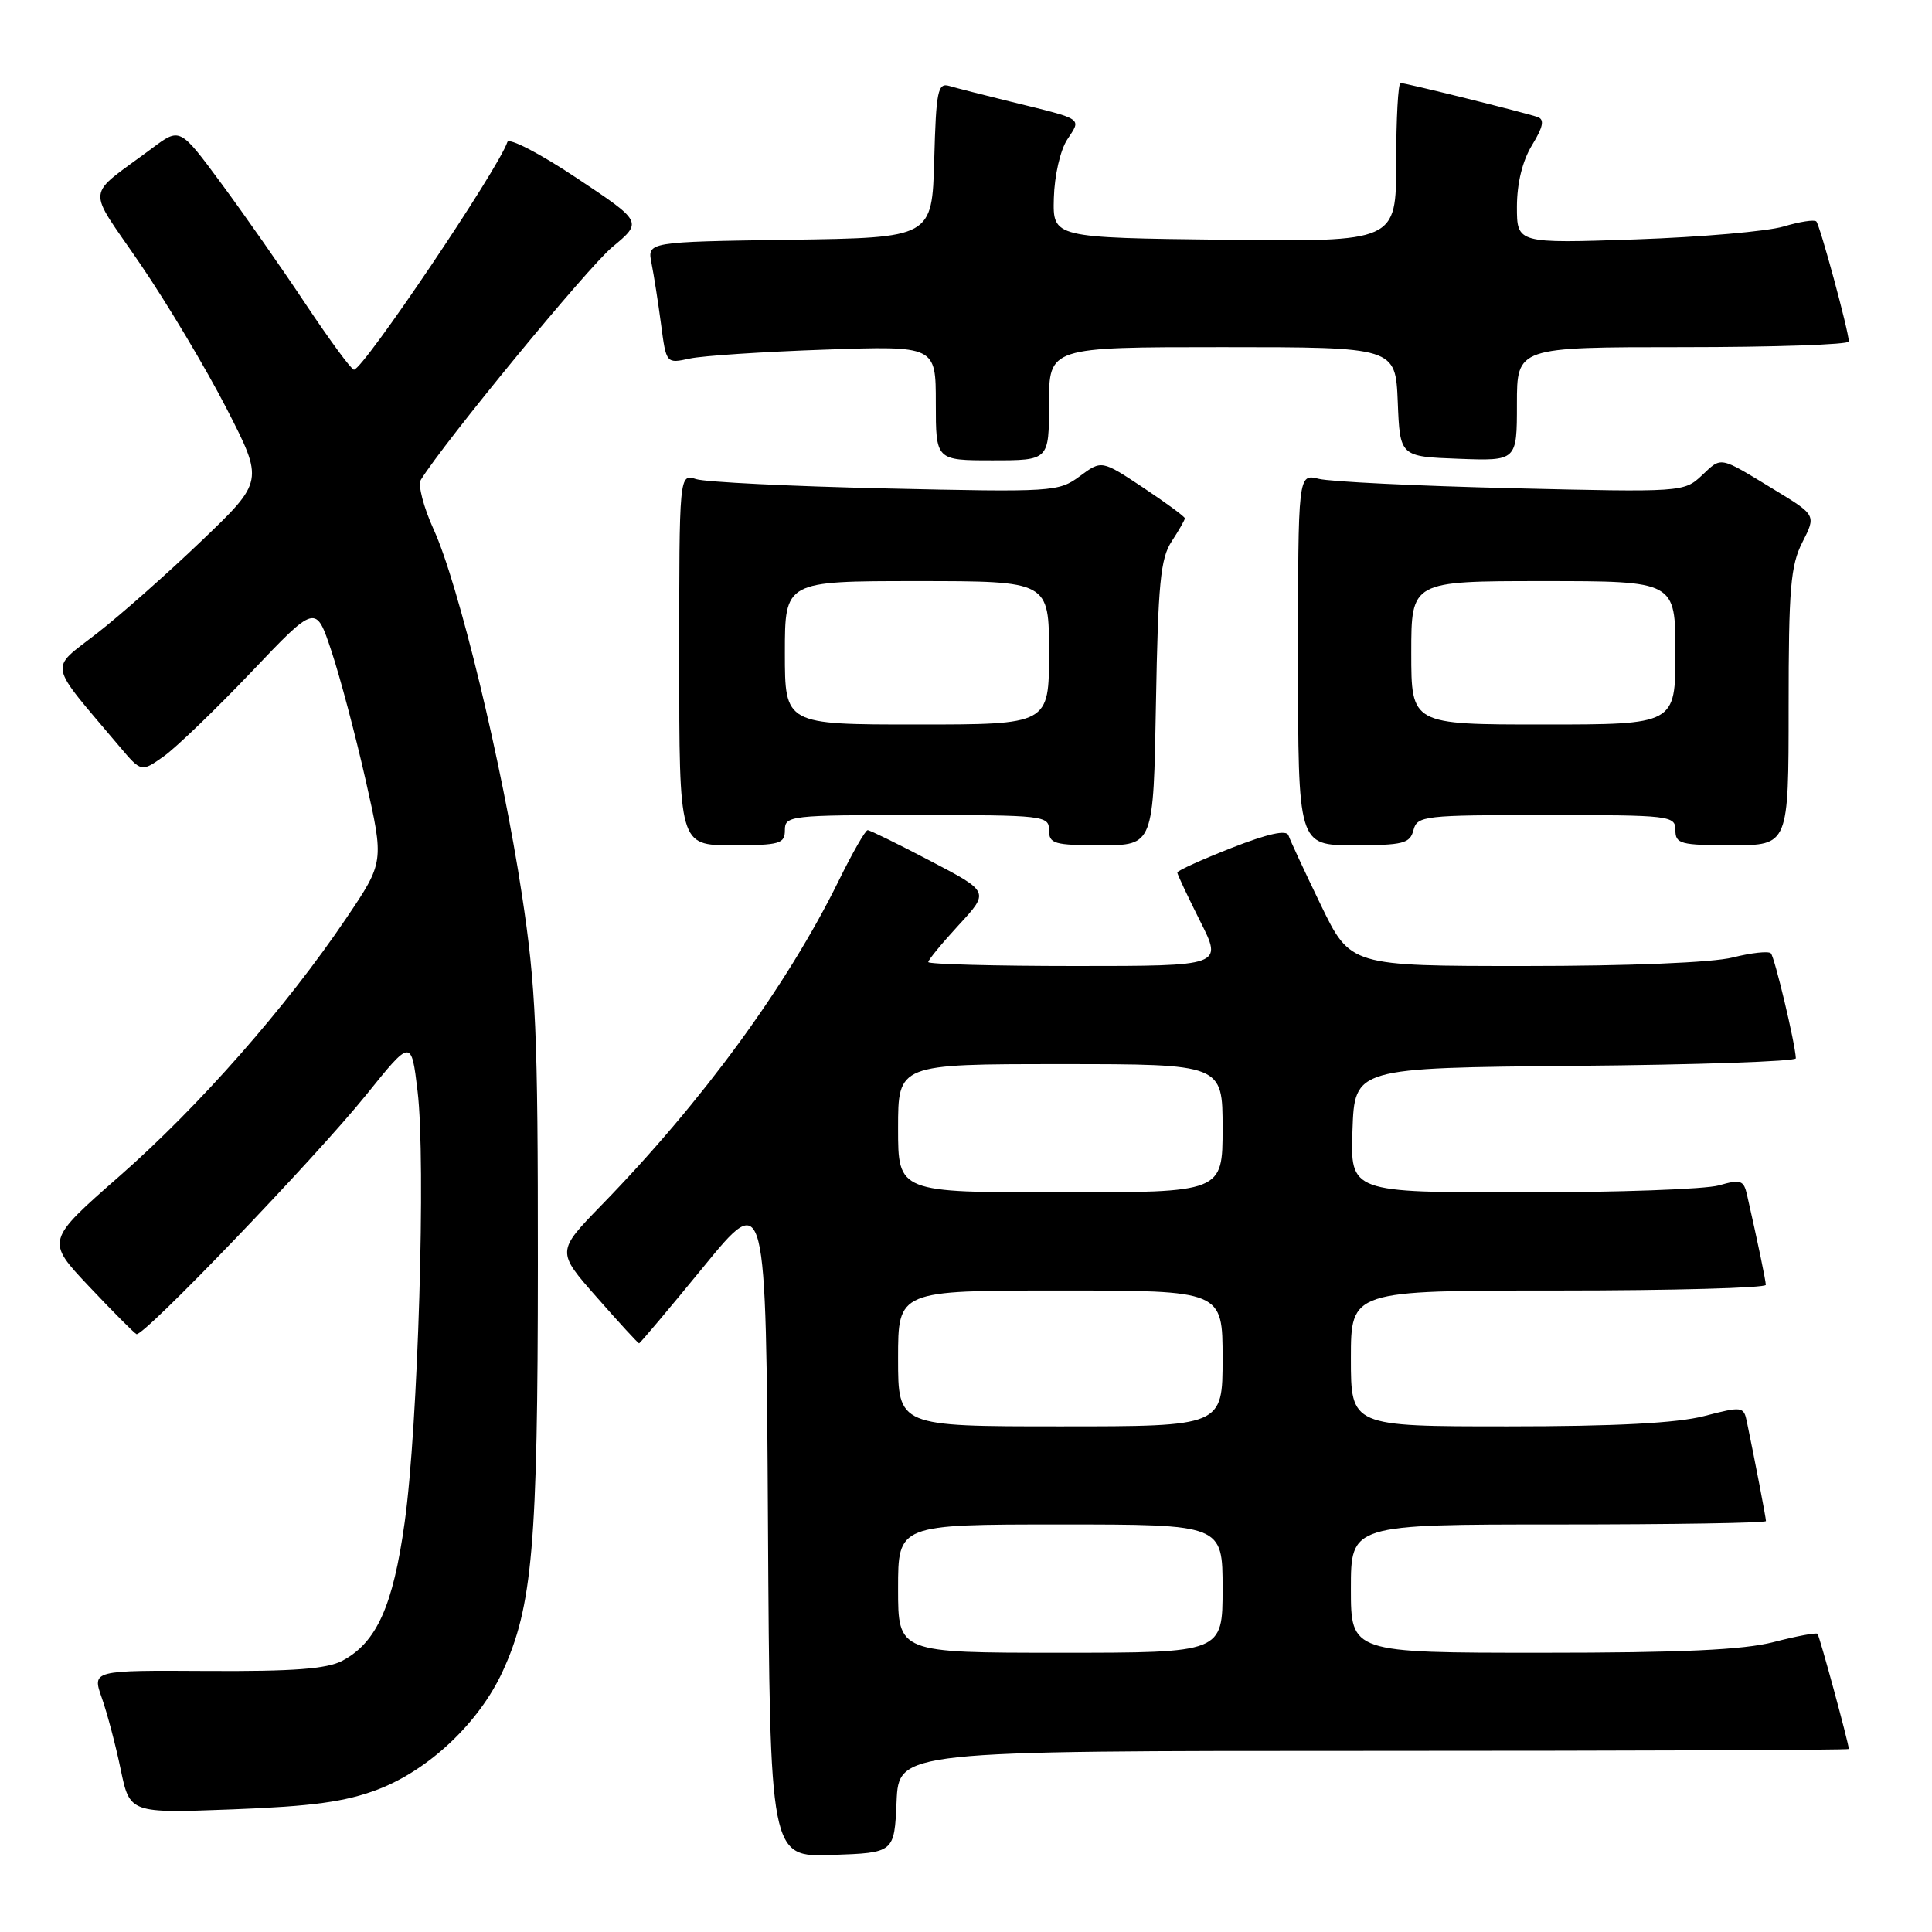 <?xml version="1.0" encoding="UTF-8" standalone="no"?>
<!DOCTYPE svg PUBLIC "-//W3C//DTD SVG 1.1//EN" "http://www.w3.org/Graphics/SVG/1.1/DTD/svg11.dtd" >
<svg xmlns="http://www.w3.org/2000/svg" xmlns:xlink="http://www.w3.org/1999/xlink" version="1.1" viewBox="0 0 256 256">
 <g >
 <path fill="currentColor"
d=" M 118.80 238.75 C 119.09 232.00 119.09 232.00 182.05 232.00 C 216.67 232.00 244.99 231.89 244.98 231.75 C 244.92 230.82 241.09 216.75 240.83 216.49 C 240.64 216.31 238.04 216.80 235.03 217.58 C 231.01 218.62 222.87 219.00 204.28 219.00 C 179.00 219.00 179.00 219.00 179.00 210.50 C 179.00 202.00 179.00 202.00 206.50 202.00 C 221.62 202.00 234.00 201.80 234.00 201.55 C 234.00 201.14 232.55 193.59 231.47 188.39 C 231.05 186.36 230.85 186.33 225.80 187.64 C 222.20 188.57 214.05 189.00 199.78 189.00 C 179.00 189.00 179.00 189.00 179.00 180.00 C 179.00 171.00 179.00 171.00 206.50 171.00 C 221.62 171.00 233.99 170.66 233.98 170.25 C 233.95 169.59 232.96 164.80 231.49 158.32 C 231.05 156.38 230.65 156.24 227.76 157.07 C 225.97 157.58 214.25 158.00 201.72 158.00 C 178.92 158.00 178.92 158.00 179.21 149.75 C 179.50 141.50 179.50 141.50 208.75 141.23 C 224.84 141.09 237.98 140.64 237.96 140.23 C 237.87 138.23 235.15 126.82 234.65 126.32 C 234.34 126.00 232.06 126.25 229.60 126.87 C 226.91 127.55 215.85 128.00 202.02 128.00 C 178.93 128.00 178.93 128.00 175.02 119.92 C 172.87 115.48 170.94 111.32 170.73 110.69 C 170.47 109.92 168.00 110.47 163.17 112.36 C 159.23 113.91 156.00 115.37 156.00 115.62 C 156.00 115.86 157.36 118.74 159.01 122.03 C 162.03 128.00 162.03 128.00 142.51 128.00 C 131.78 128.00 123.00 127.76 123.00 127.48 C 123.00 127.19 124.82 124.98 127.05 122.56 C 131.10 118.17 131.10 118.17 123.30 114.09 C 119.01 111.84 115.26 110.00 114.97 110.00 C 114.67 110.00 112.93 113.04 111.11 116.75 C 104.27 130.63 93.10 145.92 79.73 159.66 C 73.73 165.83 73.73 165.83 79.09 171.91 C 82.03 175.26 84.55 178.00 84.68 178.00 C 84.81 178.00 88.65 173.44 93.21 167.87 C 101.50 157.73 101.50 157.73 101.76 201.91 C 102.02 246.08 102.02 246.08 110.26 245.79 C 118.50 245.50 118.50 245.50 118.80 238.75 Z  M 50.05 237.12 C 56.84 234.53 63.46 228.28 66.59 221.50 C 70.56 212.89 71.26 204.84 71.27 167.50 C 71.28 136.84 71.02 130.76 69.15 118.50 C 66.54 101.28 60.75 77.33 57.46 70.15 C 56.12 67.20 55.35 64.25 55.76 63.59 C 58.78 58.67 77.89 35.42 81.13 32.74 C 85.15 29.40 85.15 29.40 76.37 23.56 C 71.53 20.33 67.43 18.21 67.23 18.82 C 66.03 22.41 48.13 48.98 46.90 48.99 C 46.57 49.00 43.70 45.09 40.52 40.32 C 37.34 35.54 32.29 28.31 29.29 24.26 C 23.84 16.89 23.84 16.89 20.17 19.63 C 11.18 26.34 11.38 24.40 18.62 35.03 C 22.15 40.20 27.27 48.78 30.00 54.09 C 34.96 63.76 34.96 63.76 26.73 71.64 C 22.20 75.98 15.94 81.52 12.81 83.95 C 6.48 88.88 6.20 87.50 15.84 98.92 C 18.72 102.33 18.72 102.33 21.71 100.21 C 23.35 99.04 28.56 94.02 33.28 89.07 C 41.85 80.05 41.85 80.05 43.92 86.28 C 45.06 89.70 47.10 97.39 48.45 103.37 C 50.90 114.23 50.90 114.23 45.91 121.63 C 37.94 133.45 26.39 146.58 15.85 155.83 C 6.08 164.40 6.08 164.40 11.79 170.45 C 14.93 173.78 17.76 176.62 18.08 176.78 C 18.97 177.20 41.74 153.48 48.52 145.08 C 54.50 137.65 54.50 137.65 55.33 144.58 C 56.45 153.84 55.40 188.98 53.62 201.72 C 52.08 212.82 49.90 217.65 45.36 220.06 C 43.32 221.14 38.88 221.48 27.43 221.41 C 12.20 221.32 12.20 221.32 13.49 224.98 C 14.20 226.99 15.33 231.25 15.99 234.45 C 17.20 240.27 17.20 240.27 30.85 239.75 C 41.39 239.35 45.77 238.75 50.05 237.12 Z  M 104.00 110.00 C 104.00 108.08 104.67 108.00 121.50 108.00 C 138.33 108.00 139.00 108.08 139.00 110.00 C 139.00 111.81 139.67 112.00 145.92 112.00 C 152.84 112.00 152.84 112.00 153.17 93.20 C 153.45 77.35 153.77 73.99 155.25 71.74 C 156.21 70.27 157.00 68.89 157.00 68.68 C 157.00 68.46 154.52 66.64 151.49 64.62 C 145.97 60.96 145.97 60.96 143.08 63.10 C 140.27 65.18 139.53 65.22 117.34 64.72 C 104.78 64.44 93.49 63.88 92.25 63.49 C 90.00 62.77 90.00 62.77 90.00 87.38 C 90.00 112.00 90.00 112.00 97.00 112.00 C 103.33 112.00 104.00 111.81 104.00 110.00 Z  M 187.29 110.00 C 187.79 108.10 188.65 108.00 204.91 108.00 C 221.33 108.00 222.00 108.08 222.00 110.00 C 222.00 111.82 222.67 112.00 229.50 112.00 C 237.00 112.00 237.00 112.00 237.00 93.71 C 237.00 77.98 237.26 74.92 238.83 71.84 C 240.65 68.26 240.65 68.26 235.09 64.88 C 227.70 60.39 228.18 60.48 225.49 63.01 C 223.14 65.21 222.88 65.23 200.31 64.69 C 187.76 64.39 176.26 63.83 174.75 63.45 C 172.00 62.77 172.00 62.77 172.00 87.38 C 172.00 112.00 172.00 112.00 179.38 112.00 C 185.93 112.00 186.83 111.77 187.29 110.00 Z  M 139.00 53.50 C 139.00 46.00 139.00 46.00 161.96 46.00 C 184.91 46.00 184.91 46.00 185.21 53.25 C 185.50 60.50 185.50 60.50 193.25 60.79 C 201.00 61.08 201.00 61.08 201.00 53.54 C 201.00 46.00 201.00 46.00 223.00 46.00 C 235.10 46.00 244.99 45.66 244.98 45.25 C 244.95 43.83 241.15 29.82 240.67 29.34 C 240.40 29.07 238.46 29.38 236.34 30.01 C 234.23 30.65 225.41 31.42 216.75 31.72 C 201.00 32.26 201.00 32.26 201.00 27.38 C 201.01 24.27 201.73 21.31 203.01 19.22 C 204.48 16.81 204.68 15.83 203.75 15.51 C 201.95 14.89 186.28 11.00 185.58 11.00 C 185.26 11.00 185.00 15.73 185.00 21.52 C 185.00 32.04 185.00 32.04 162.25 31.77 C 139.50 31.50 139.50 31.50 139.64 26.25 C 139.72 23.27 140.49 19.90 141.42 18.48 C 143.30 15.61 143.70 15.87 134.00 13.49 C 130.43 12.61 126.73 11.67 125.79 11.39 C 124.26 10.94 124.04 12.01 123.79 21.19 C 123.50 31.50 123.50 31.50 104.63 31.77 C 85.76 32.05 85.76 32.05 86.33 34.88 C 86.64 36.44 87.21 40.07 87.59 42.95 C 88.28 48.19 88.28 48.19 91.39 47.51 C 93.10 47.14 101.14 46.61 109.25 46.33 C 124.00 45.82 124.00 45.82 124.00 53.41 C 124.00 61.00 124.00 61.00 131.50 61.00 C 139.00 61.00 139.00 61.00 139.00 53.50 Z  M 119.00 210.50 C 119.00 202.00 119.00 202.00 140.50 202.00 C 162.00 202.00 162.00 202.00 162.00 210.50 C 162.00 219.00 162.00 219.00 140.50 219.00 C 119.00 219.00 119.00 219.00 119.00 210.50 Z  M 119.00 180.00 C 119.00 171.00 119.00 171.00 140.50 171.00 C 162.00 171.00 162.00 171.00 162.00 180.00 C 162.00 189.00 162.00 189.00 140.50 189.00 C 119.00 189.00 119.00 189.00 119.00 180.00 Z  M 119.00 149.50 C 119.00 141.00 119.00 141.00 140.50 141.00 C 162.00 141.00 162.00 141.00 162.00 149.50 C 162.00 158.00 162.00 158.00 140.50 158.00 C 119.00 158.00 119.00 158.00 119.00 149.50 Z  M 104.00 86.50 C 104.00 77.00 104.00 77.00 121.50 77.00 C 139.00 77.00 139.00 77.00 139.00 86.50 C 139.00 96.00 139.00 96.00 121.50 96.00 C 104.00 96.00 104.00 96.00 104.00 86.50 Z  M 187.00 86.50 C 187.00 77.00 187.00 77.00 204.50 77.00 C 222.00 77.00 222.00 77.00 222.00 86.50 C 222.00 96.00 222.00 96.00 204.50 96.00 C 187.00 96.00 187.00 96.00 187.00 86.50 Z "/>
</g>
</svg>